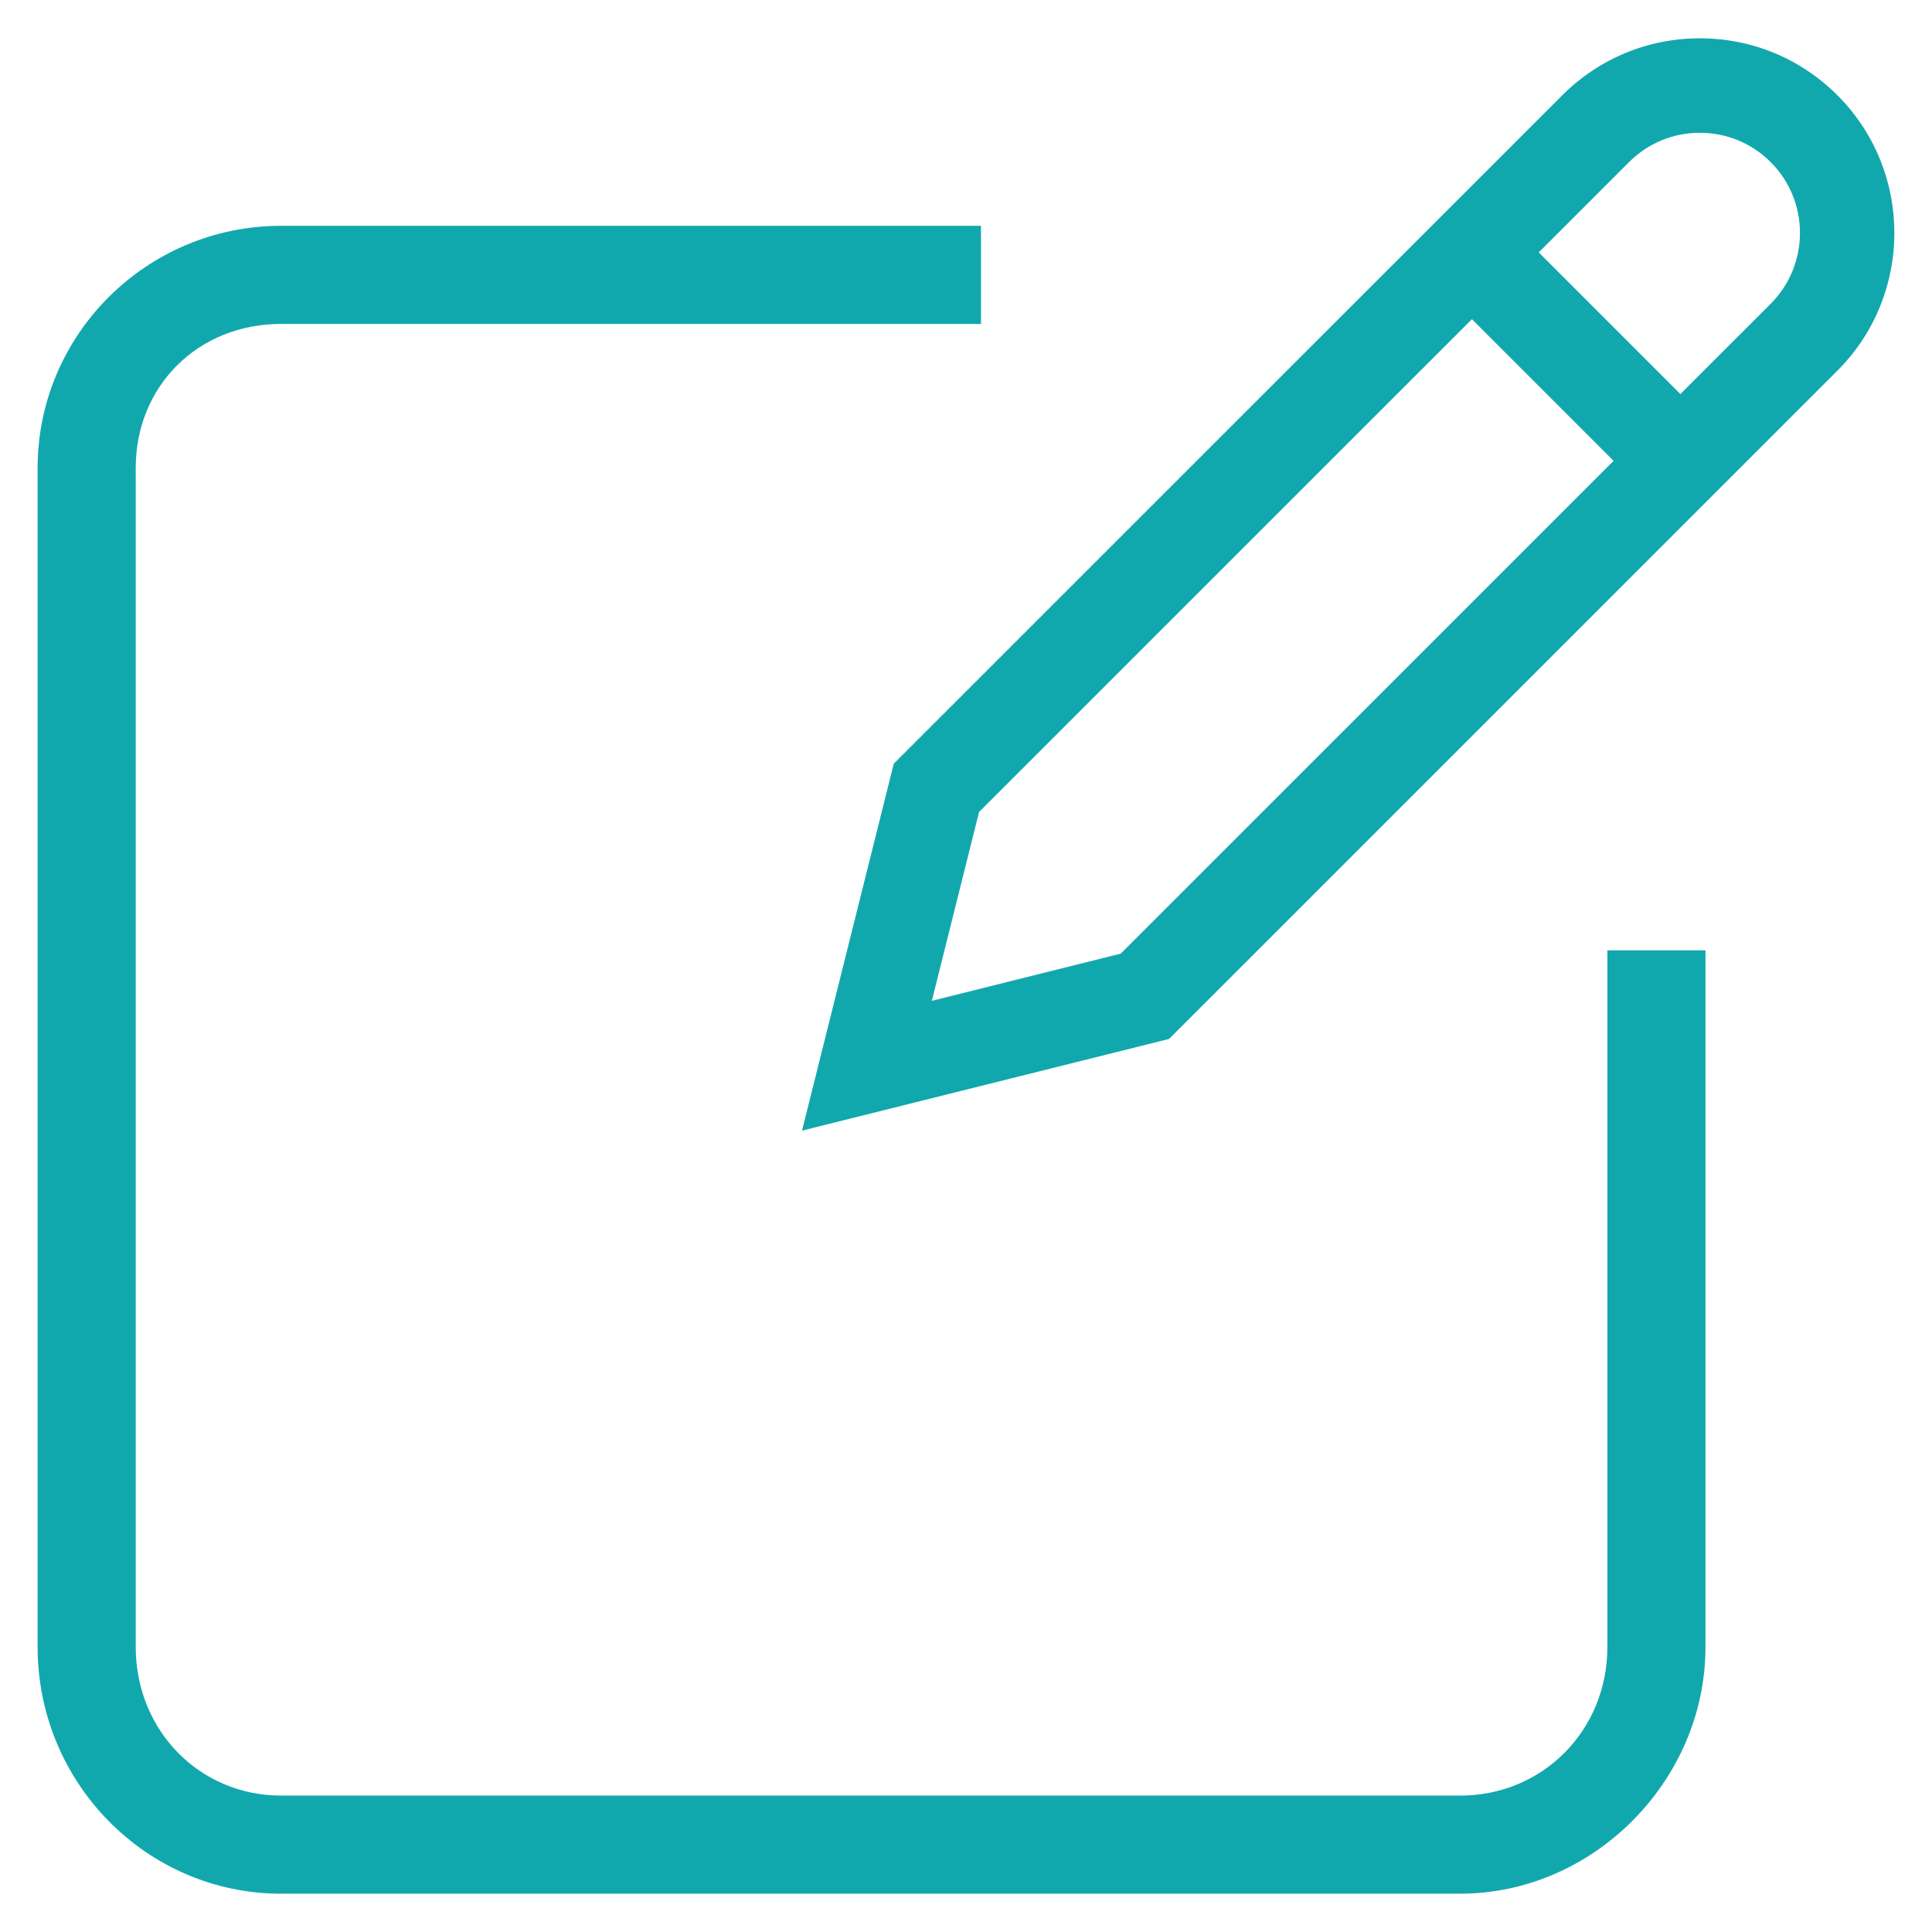 <?xml version="1.0" encoding="utf-8"?>
<!-- Generator: Adobe Illustrator 16.0.0, SVG Export Plug-In . SVG Version: 6.00 Build 0)  -->
<!DOCTYPE svg PUBLIC "-//W3C//DTD SVG 1.1//EN" "http://www.w3.org/Graphics/SVG/1.1/DTD/svg11.dtd">
<svg version="1.1" id="Layer_1" xmlns="http://www.w3.org/2000/svg" xmlns:xlink="http://www.w3.org/1999/xlink" x="0px" y="0px"
	 width="256px" height="256px" viewBox="0 0 256 256" enable-background="new 0 0 256 256" xml:space="preserve">
<g>
	<path fill="#11A8AD" d="M118.431,101.189L207,12.632c4.872-4.872,11.349-7.555,18.238-7.555c6.891,0,13.367,2.683,18.238,7.555
		c10.05,10.052,10.051,26.411,0.002,36.467l-88.57,88.565l-48.637,12.153L118.431,101.189z M129.733,107.59l-6.258,25.024
		l25.033-6.255l65.3-65.294l-18.771-18.771L129.733,107.59z M225.238,17.595c-3.546,0-6.879,1.381-9.387,3.889L203.89,33.444
		l18.771,18.77l11.966-11.965c5.171-5.175,5.17-13.594,0-18.768C232.119,18.975,228.785,17.595,225.238,17.595z"/>
	<path fill="#11A8AD" d="M37.233,250.923c-17.781,0-32.248-14.658-32.248-32.676V62.005c0-17.69,14.467-32.082,32.248-32.082h92.752
		v13H37.233c-10.974,0-19.248,8.203-19.248,19.082v156.242c0,11.033,8.455,19.676,19.248,19.676h156.261
		c10.93,0,19.491-8.643,19.491-19.676v-92.324h13v92.324c0,17.712-14.879,32.676-32.491,32.676H37.233z"/>
</g>
</svg>

